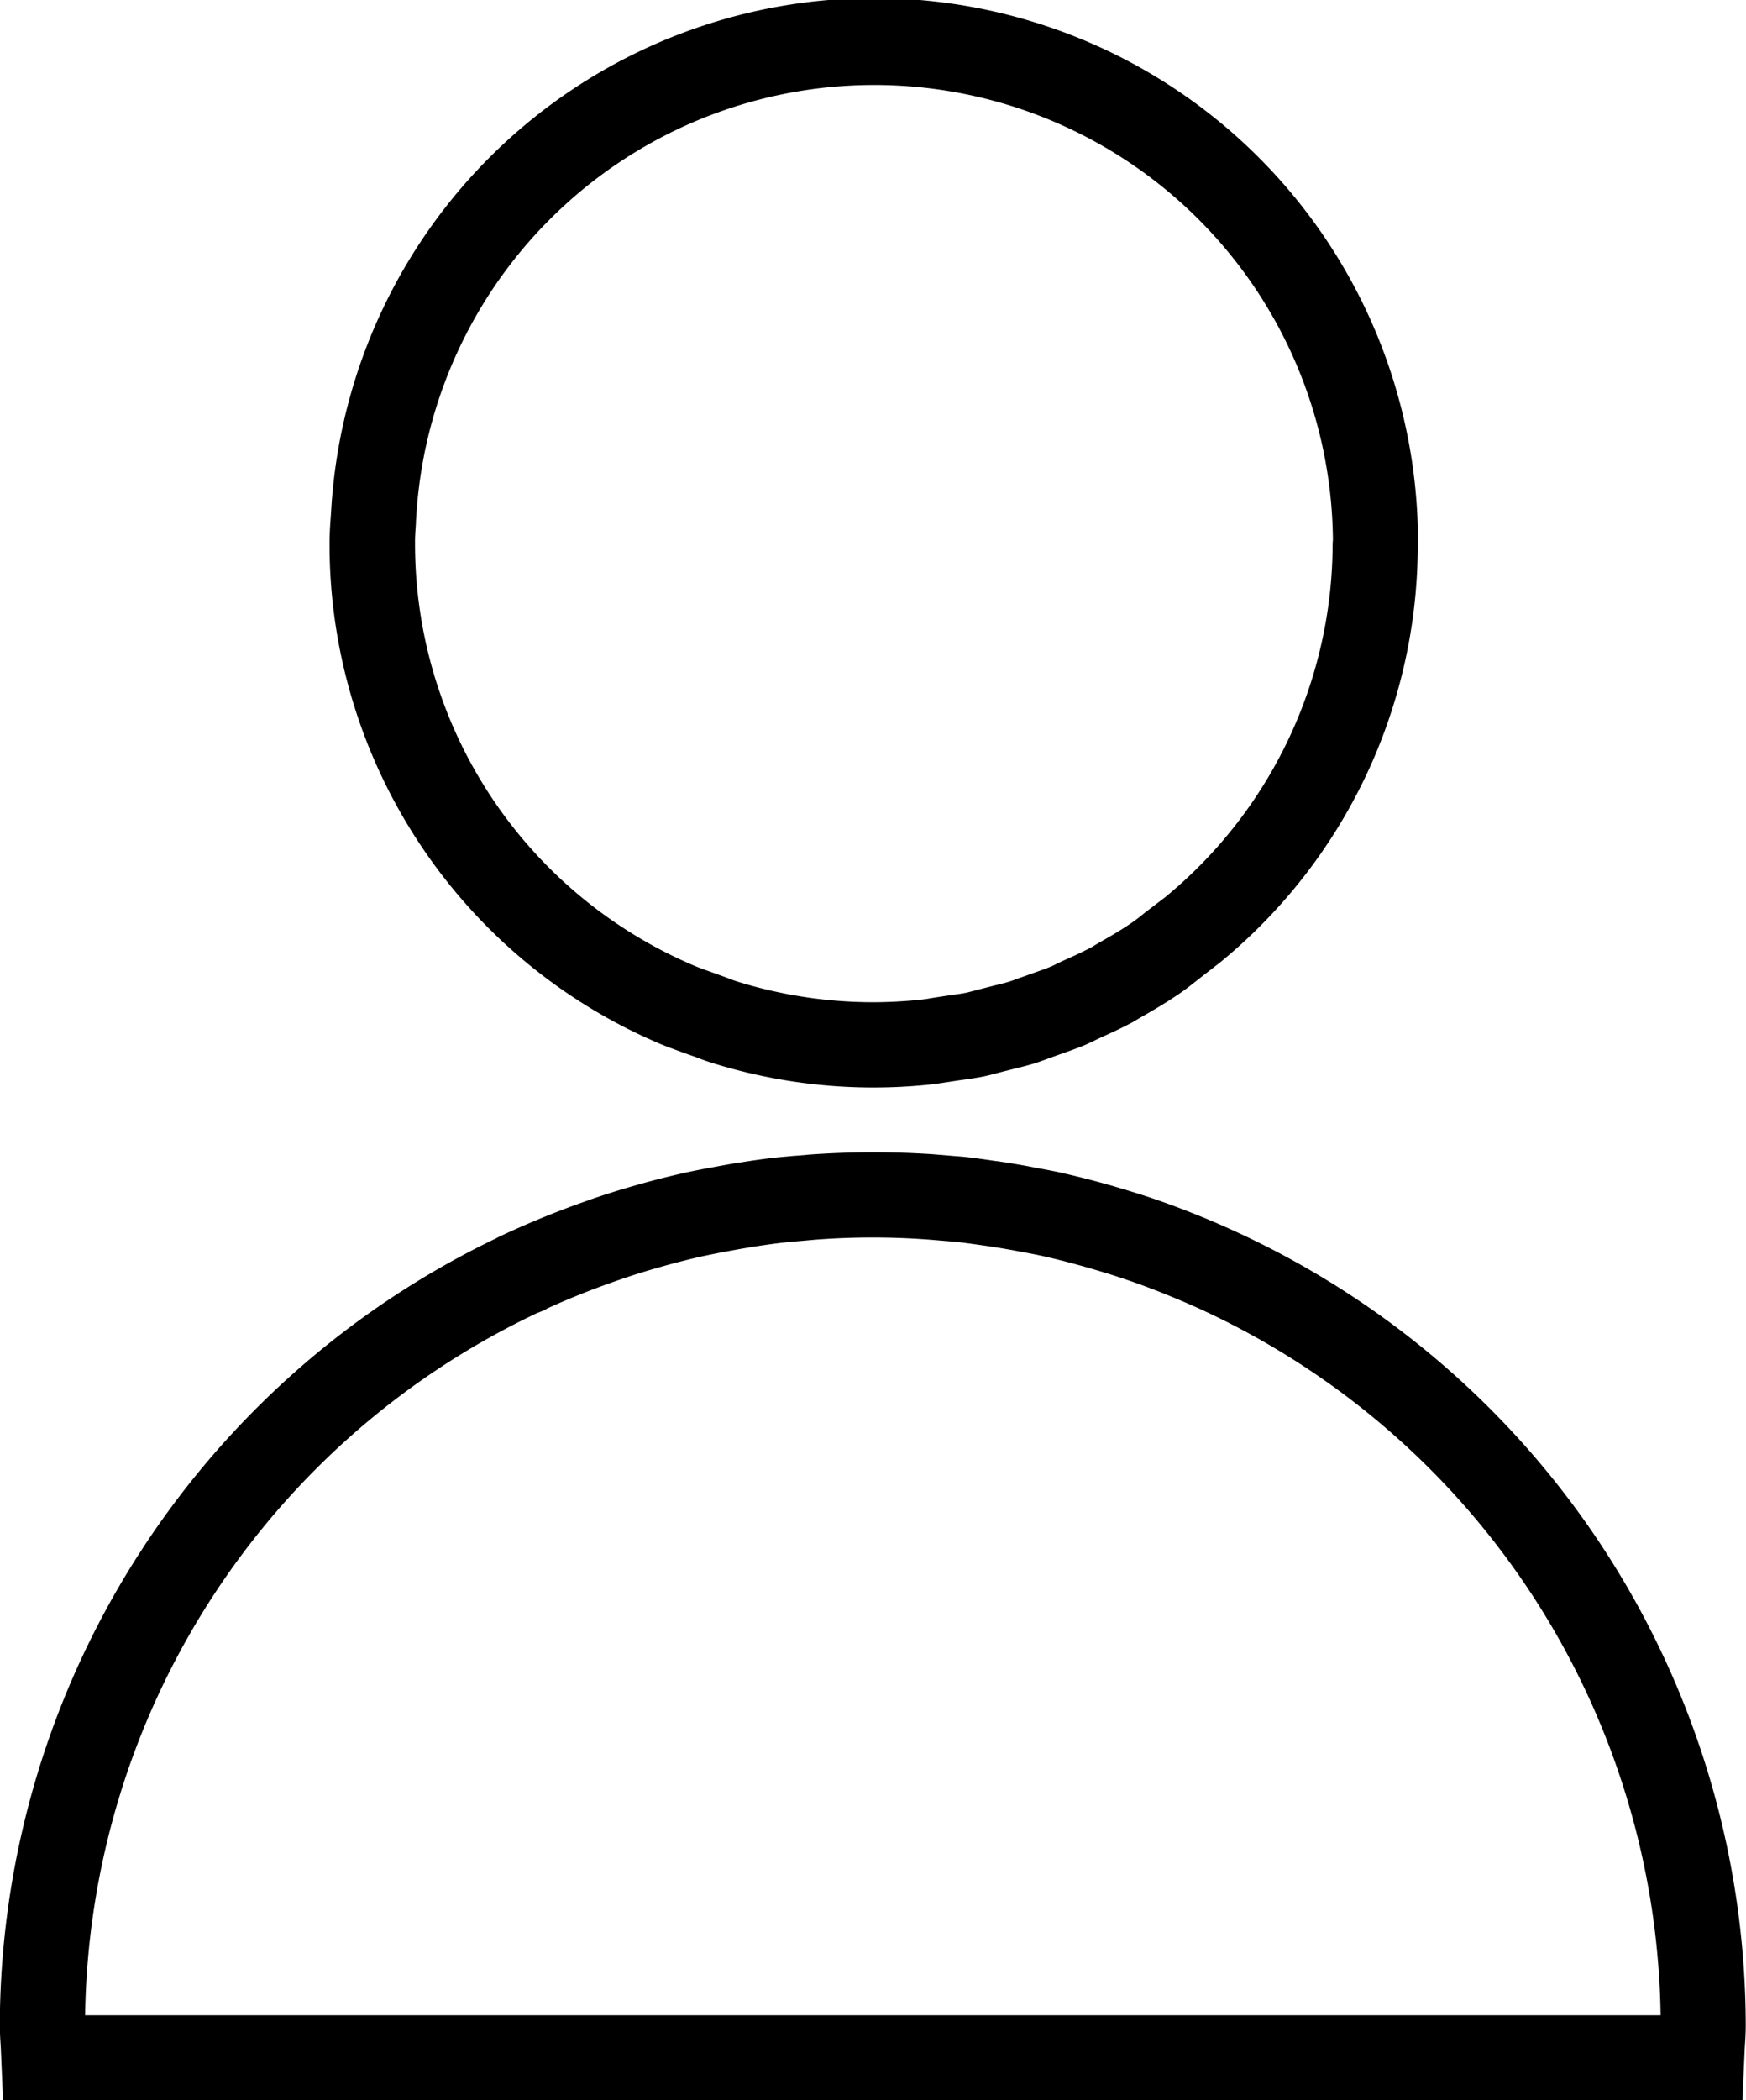 <svg xmlns="http://www.w3.org/2000/svg" width="70.531" height="84.813" viewBox="0 0 70.531 84.813">
<defs>
    <style>
      .user-login .cls-1 {
        fill: #fff;
        fill-rule: evenodd;
      }
    </style>
  </defs>
  <path id="ico" class="cls-1" d="M923.279,272.416l-0.217-.1c-0.519-.235-1.04-0.457-1.573-0.666q-0.87-.348-1.767-0.649c-0.472-.155-0.947-0.3-1.427-0.441-0.732-.211-1.471-0.4-2.232-0.57-0.259-.054-0.522-0.105-0.784-0.152l-0.179-.034q-0.674-.133-1.357-0.233l-0.131-.021s-0.009,0-.014,0l-0.131-.016c-0.378-.057-0.755-0.11-1.148-0.155l-1.336-.111a36.319,36.319,0,0,0-4.96.014l-0.474.041-0.221.016-0.552.051c-0.508.052-1.013,0.123-1.518,0.205l-0.148.019c-0.344.058-.689,0.121-1.028,0.185-0.377.067-.749,0.141-1.121,0.222-0.72.162-1.435,0.346-2.127,0.548-0.551.158-1.095,0.331-1.607,0.507l-0.355.127c-1.085.384-2.162,0.824-3.207,1.308l-0.278.133-0.006.007a35.378,35.378,0,0,0-20.076,31.772c0,0.31.021,0.615,0.04,0.921l0.091,2.141H943.7l0.094-2.116c0.021-.315.04-0.625,0.04-0.946A35.331,35.331,0,0,0,923.279,272.416Zm-46.528,31.625A31.9,31.9,0,0,1,895,275.687l0.352-.139,0.041-.039c0.856-.391,1.739-0.747,2.635-1.062l0.284-.1c0.488-.17.973-0.324,1.477-0.467,0.629-.183,1.27-0.35,1.912-0.494,0.332-.069.665-0.138,1.008-0.2,0.272-.05.542-0.1,0.816-0.144l0.134-.024c0.493-.077.987-0.149,1.48-0.2l1.126-.1a30.309,30.309,0,0,1,4.593,0l1.095,0.091c0.271,0.031.541,0.068,0.87,0.114l0.4,0.056c0.411,0.061.823,0.132,1.236,0.209l0.193,0.036c0.233,0.043.463,0.088,0.682,0.134,0.678,0.149,1.345.323,2.006,0.515,0.438,0.127.872,0.258,1.295,0.4,0.538,0.179,1.068.374,1.594,0.582,0.5,0.2,1,.41,1.5.635l0.086,0.04a31.88,31.88,0,0,1,18.58,28.51h-63.63v0Zm23.3-39.2c0.258,0.108.525,0.2,0.792,0.3l0.56,0.2c0.215,0.082.432,0.163,0.652,0.232a21.846,21.846,0,0,0,6.385,1l0.173,0a21.561,21.561,0,0,0,2.22-.114c0.248-.024.489-0.063,0.732-0.1l0.539-.081c0.3-.04.607-0.084,0.924-0.146,0.216-.045.427-0.1,0.637-0.158l0.589-.15c0.291-.071.582-0.142,0.869-0.231,0.18-.057.356-0.122,0.529-0.187l0.474-.171c0.338-.117.678-0.238,1.02-0.379,0.132-.058.261-0.12,0.389-0.181l0.153-.077c0.467-.209.932-0.422,1.393-0.669l0.3-.179c0.516-.293,1.031-0.595,1.553-0.952,0.271-.182.529-0.387,0.784-0.591l0.882-.684a21.794,21.794,0,0,0,7.984-16.732l0.01-.182a21.97,21.97,0,0,0-43.9-1.384l-0.019.286c-0.027.362-.05,0.725-0.05,1.1A21.924,21.924,0,0,0,900.055,264.844Zm-9.938-21.1,0.021-.311a18.531,18.531,0,0,1,37.023,1.013l-0.011.18a18.514,18.514,0,0,1-6.763,14.264l-0.818.624c-0.183.147-.367,0.3-0.6,0.454-0.413.281-.851,0.533-1.295,0.784l-0.247.15c-0.372.2-.762,0.377-1.169,0.558l-0.456.22c-0.262.109-.537,0.2-0.81,0.3l-0.568.2c-0.11.041-.222,0.086-0.331,0.118-0.212.067-.428,0.116-0.644,0.17l-0.687.175c-0.148.04-.295,0.081-0.426,0.109-0.229.045-.463,0.075-0.7,0.108l-0.654.1c-0.159.028-.318,0.056-0.5,0.073-0.573.06-1.15,0.092-1.736,0.1H908.6a18.482,18.482,0,0,1-5.508-.837c-0.153-.048-0.3-0.108-0.453-0.165l-0.647-.235c-0.2-.071-0.4-0.14-0.594-0.221a18.5,18.5,0,0,1-11.319-17.068C890.074,244.317,890.1,244.031,890.117,243.748Z" transform="translate(-873.313 -222.656)"/>
</svg>
